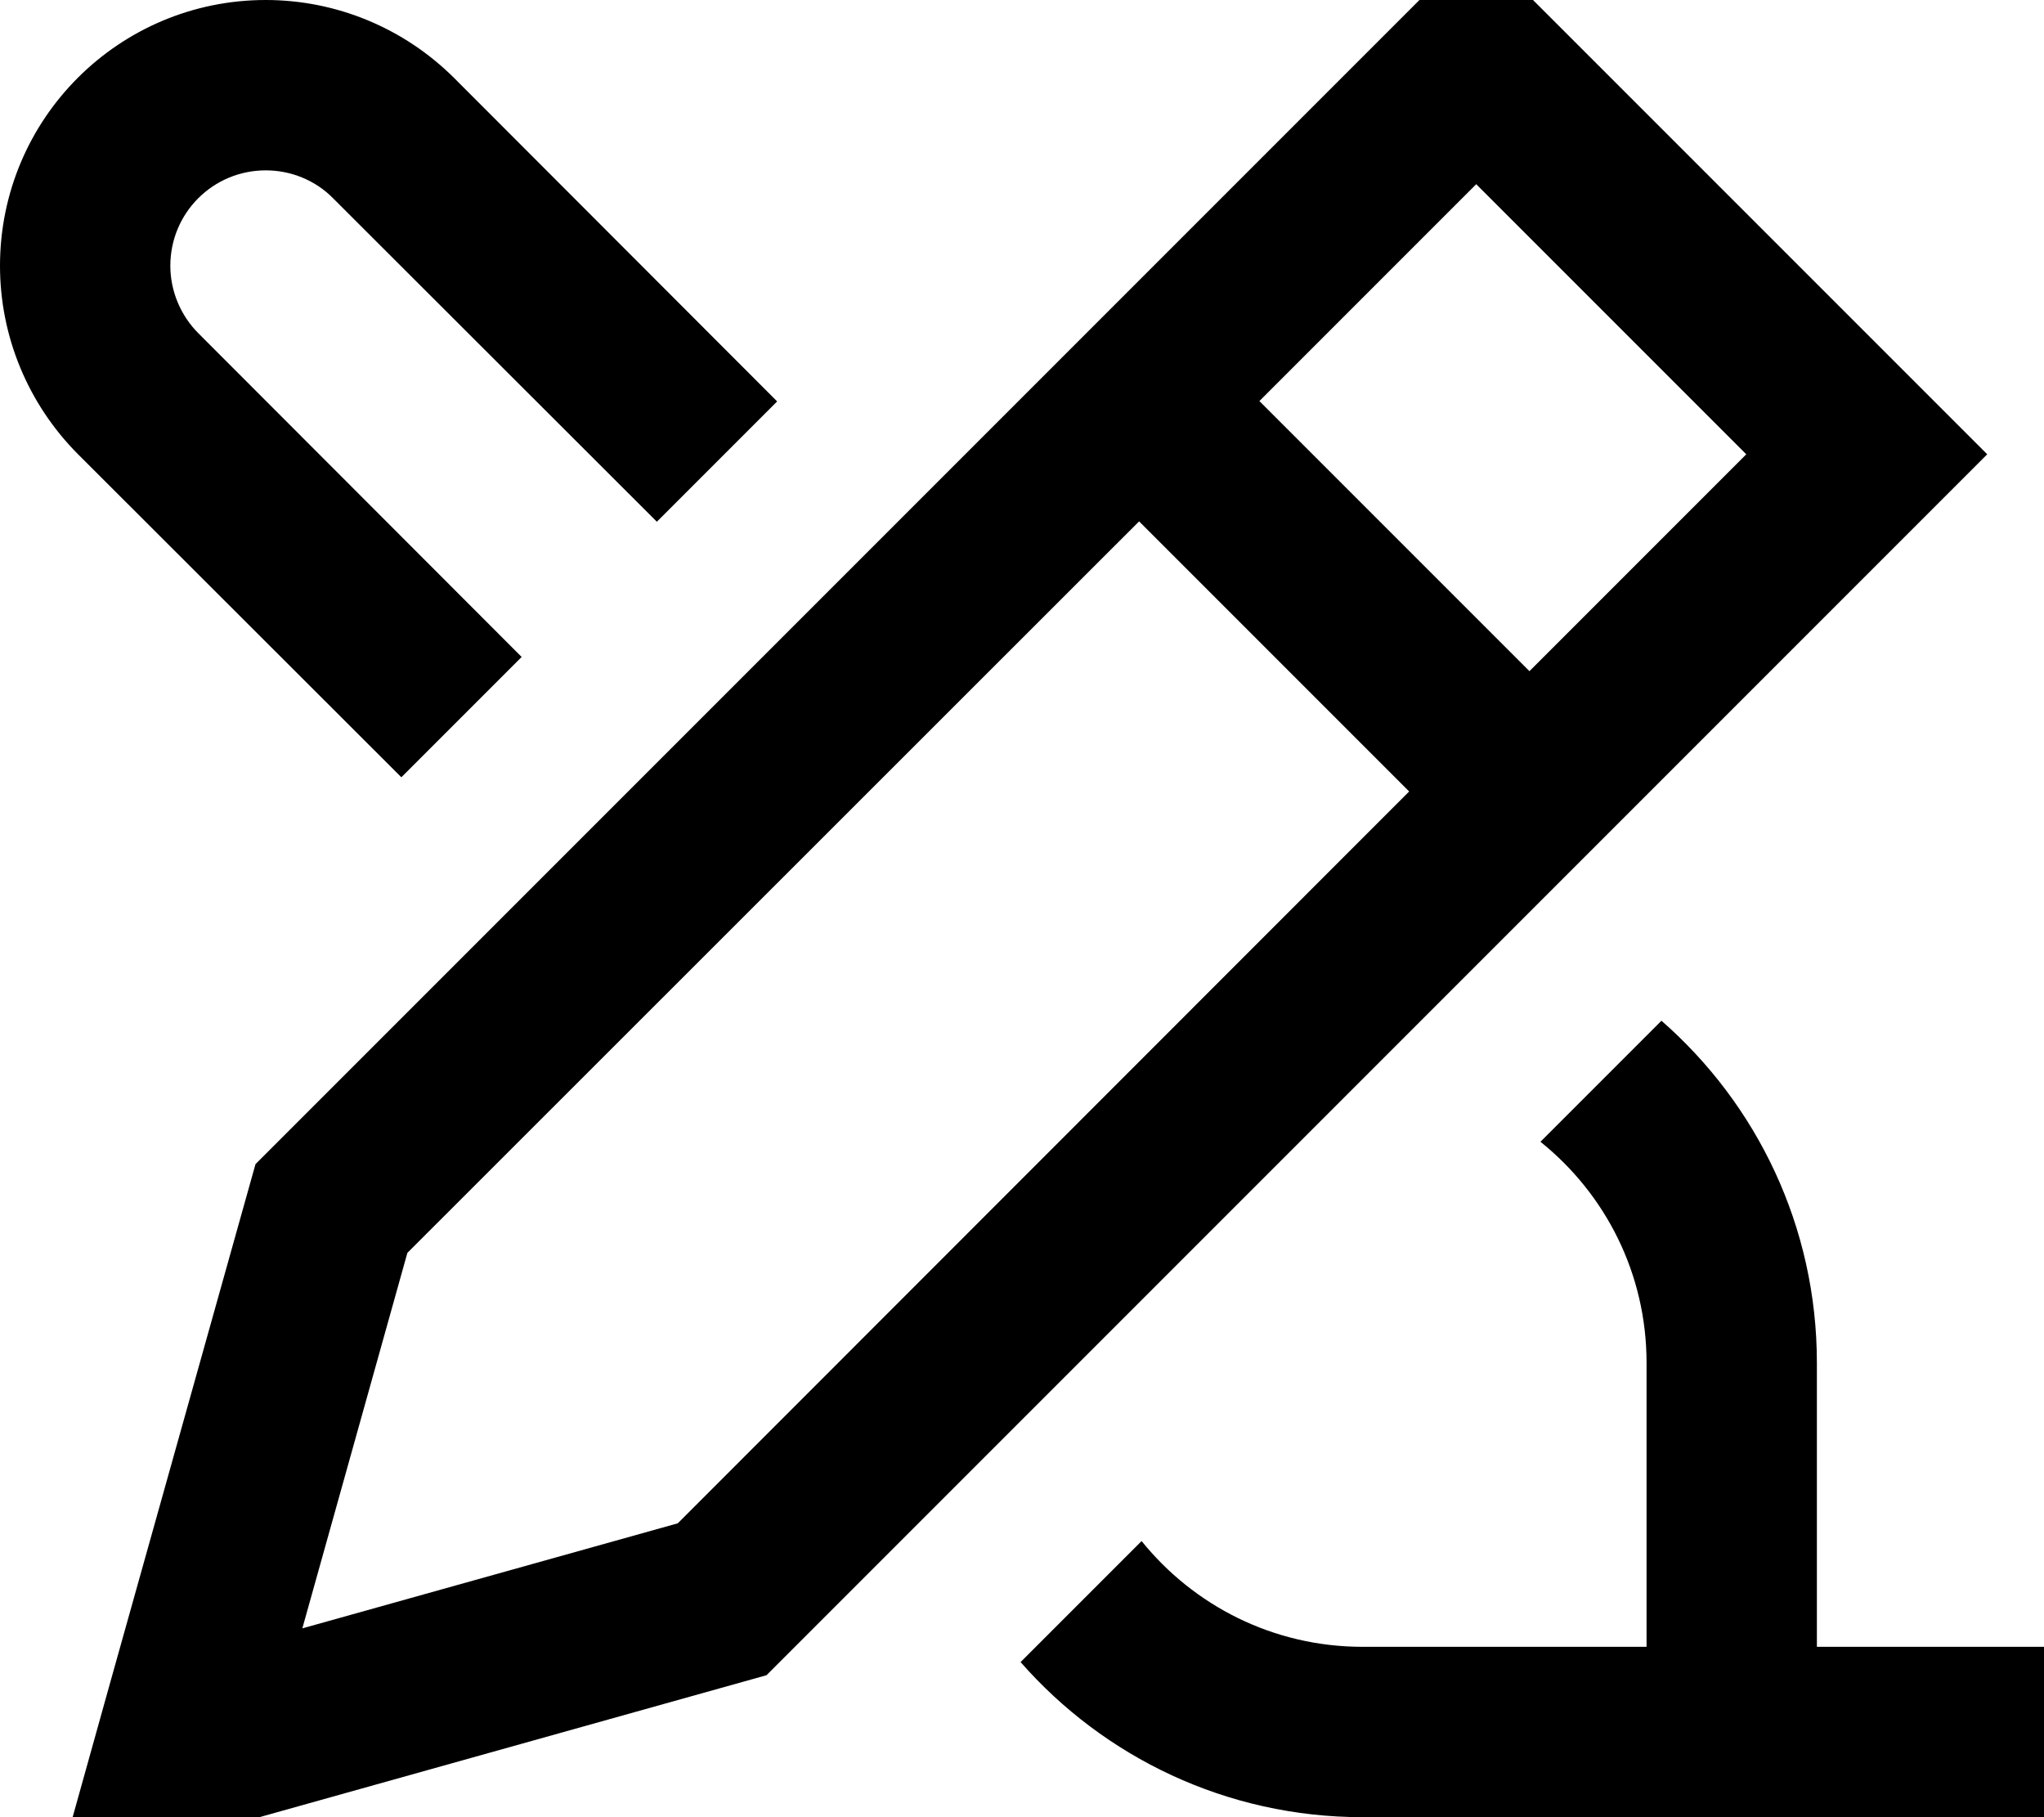 <svg xmlns="http://www.w3.org/2000/svg" viewBox="0 0 576 512"><!--! Font Awesome Pro 7.0.1 by @fontawesome - https://fontawesome.com License - https://fontawesome.com/license (Commercial License) Copyright 2025 Fonticons, Inc. --><path fill="currentColor" d="M31.1 473.9L16 528c20.7-5.8 87.4-24.5 200-56L526.1 161.9 560 128c-15.6-15.6-52.3-52.3-110.1-110.1L416-16 382.1 17.9 72 328 31.1 473.9zm54.1-15.1L114.8 353 321 146.9 397.1 223 191 429.2 85.2 458.8zM492.1 128L431 189.1 354.9 113 416 51.9 492.1 128zM219 113.1L127.9 21.9C113.8 7.9 94.8 0 74.9 0 33.5 0 0 33.5 0 74.9 0 94.8 7.9 113.8 21.9 127.9L113.1 219 147 185.1 55.9 93.9c-5-5-7.9-11.9-7.9-19 0-14.9 12-26.9 26.9-26.9 7.1 0 14 2.8 19 7.9L185.1 147 219 113.1zm68.6 355.2C311.1 495.1 345.6 512 384 512l192 0 0-48-64 0 0-80c0-38.4-16.9-72.9-43.8-96.4l-34.1 34.1C452.4 336.4 464 358.8 464 384l0 80-80 0c-25.2 0-47.6-11.6-62.3-29.8l-34.1 34.1z"/></svg>